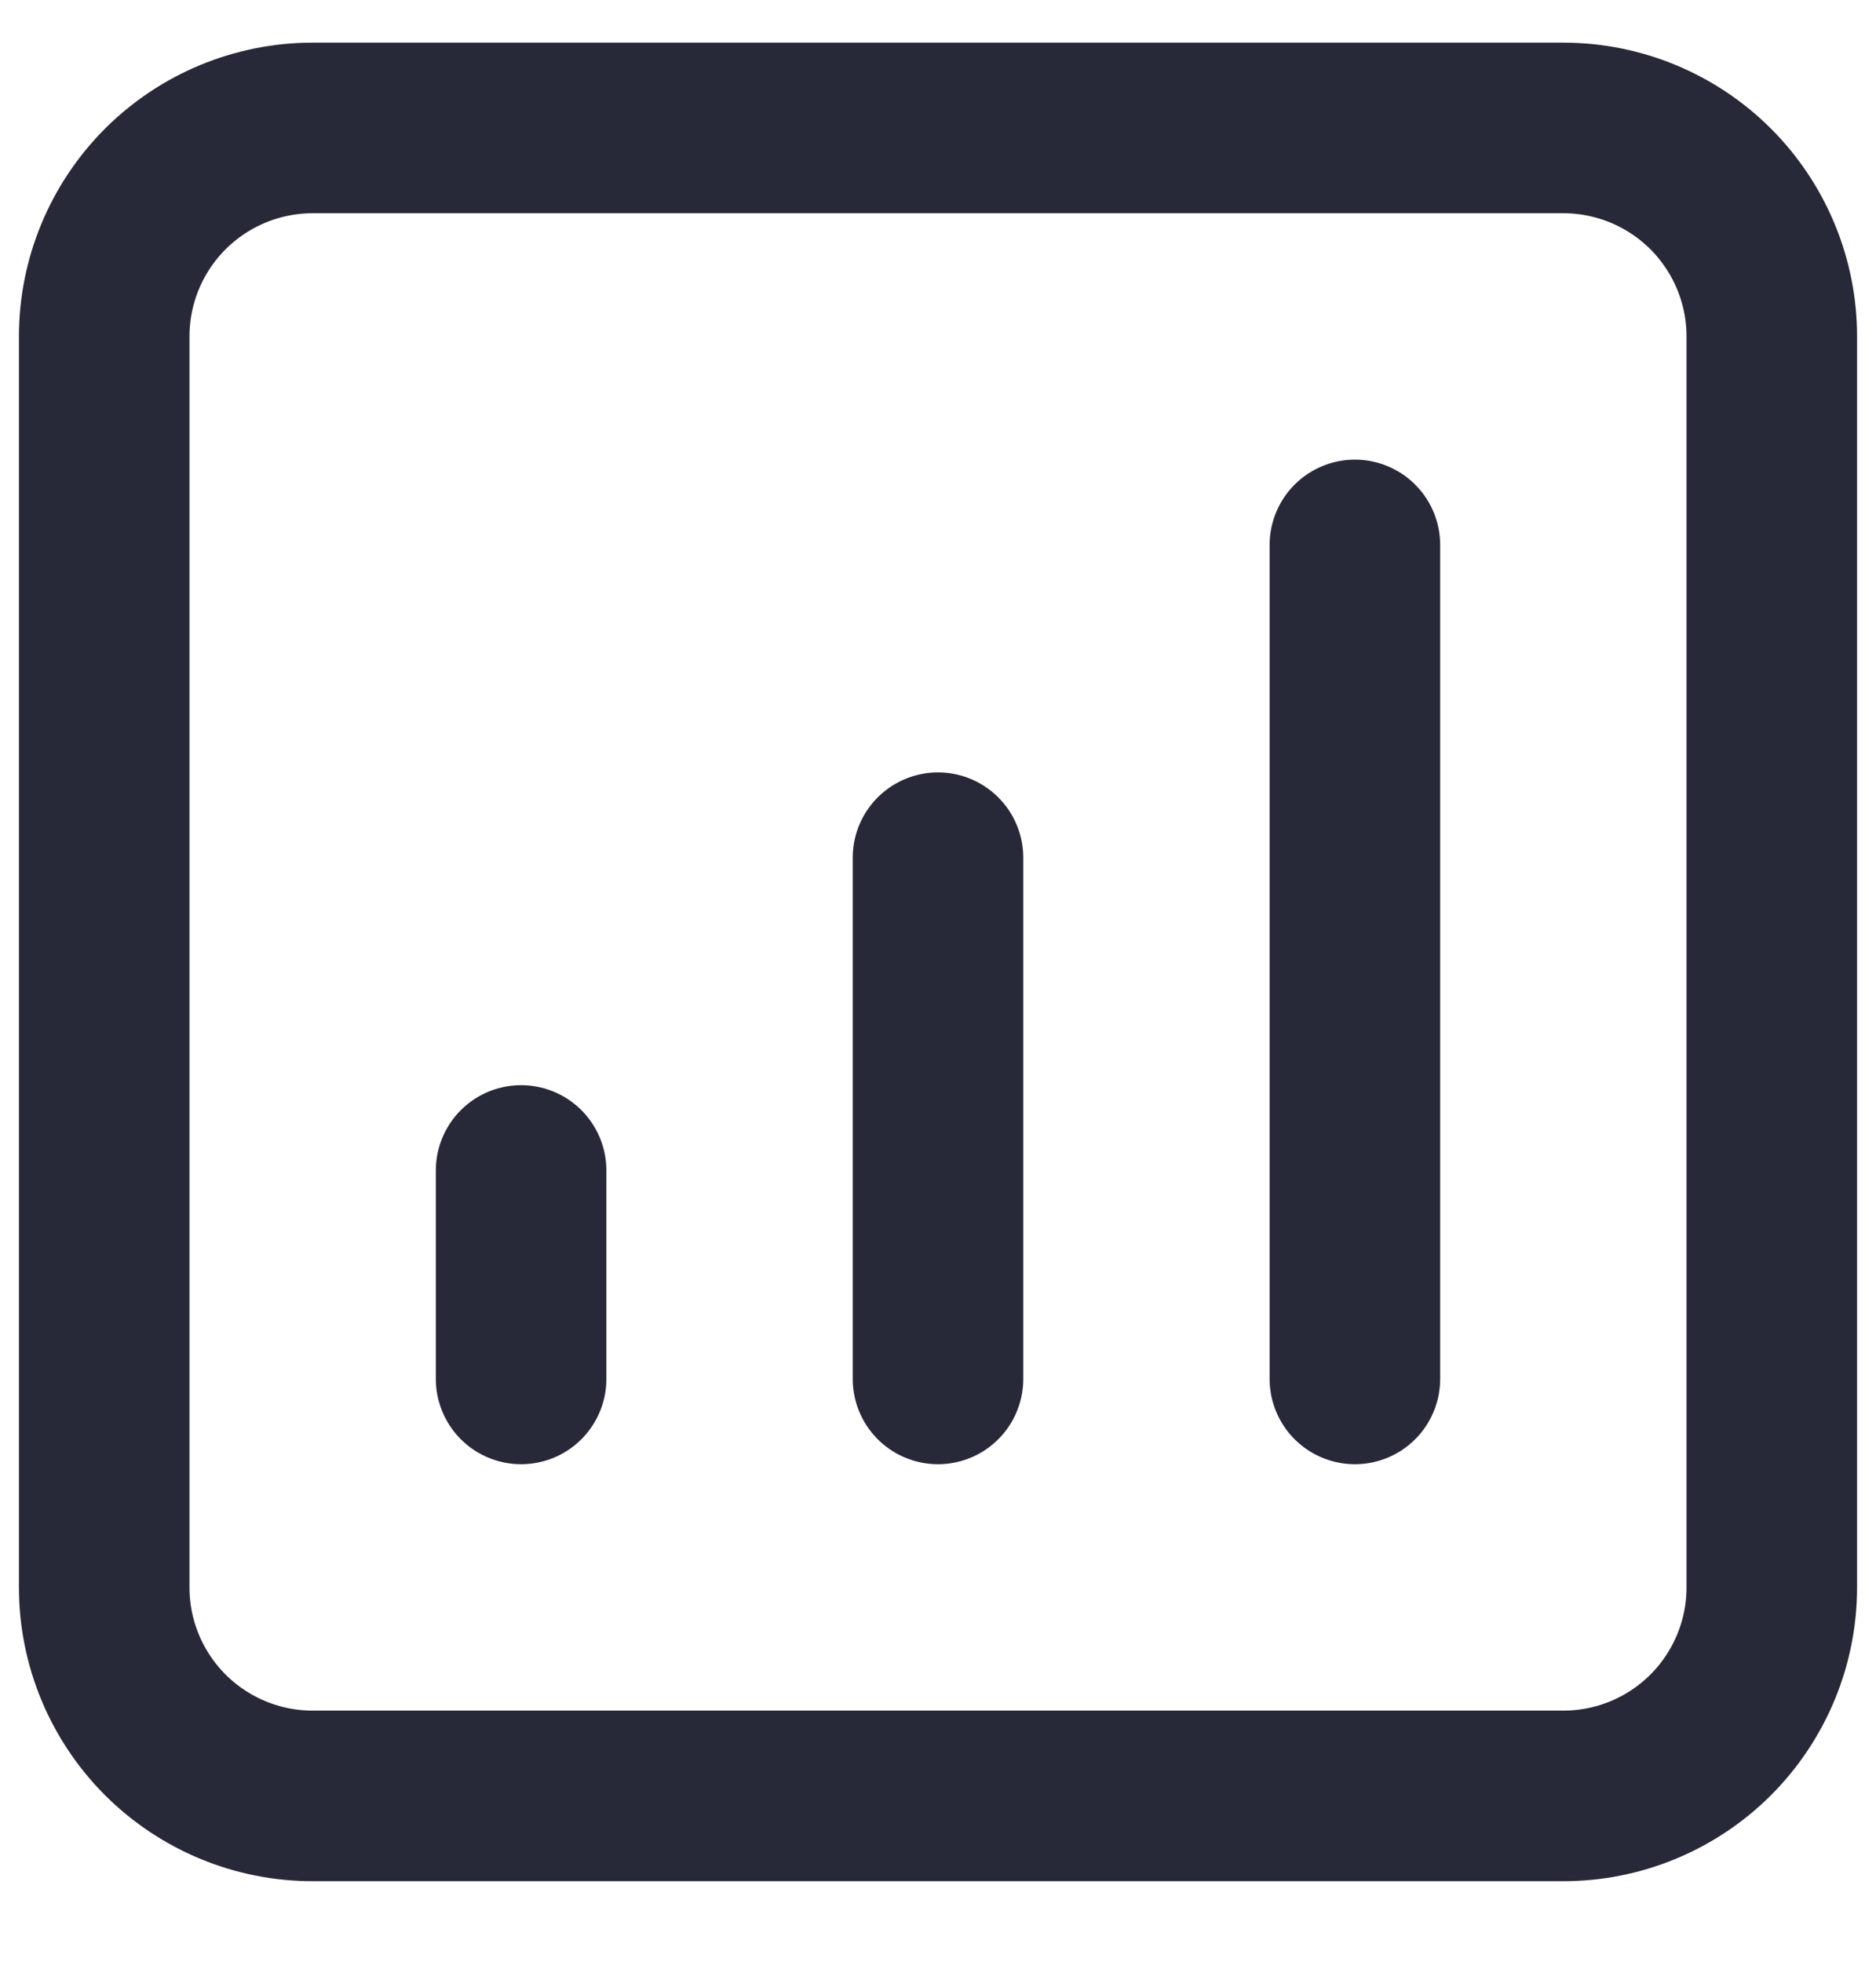 <svg width="22" height="23" viewBox="0 0 22 23" fill="none" xmlns="http://www.w3.org/2000/svg">
<g clip-path="url(#clip0_85_6782)">
<path d="M15.889 6.389V16.167M11 10.056V16.167M6.111 13.723V16.167M3.667 21.056H18.333C18.982 21.056 19.603 20.798 20.062 20.34C20.52 19.881 20.778 19.26 20.778 18.611V3.945C20.778 3.296 20.52 2.675 20.062 2.216C19.603 1.758 18.982 1.5 18.333 1.5H3.667C3.018 1.5 2.397 1.758 1.938 2.216C1.48 2.675 1.222 3.296 1.222 3.945V18.611C1.222 19.26 1.48 19.881 1.938 20.34C2.397 20.798 3.018 21.056 3.667 21.056Z" stroke="#282938" stroke-width="2" stroke-linecap="round" stroke-linejoin="round"/>
</g>
<defs>
<clipPath id="clip0_85_6782">
<rect width="22" height="22" fill="white" transform="translate(0 0.278)"/>
</clipPath>
</defs>
</svg>
